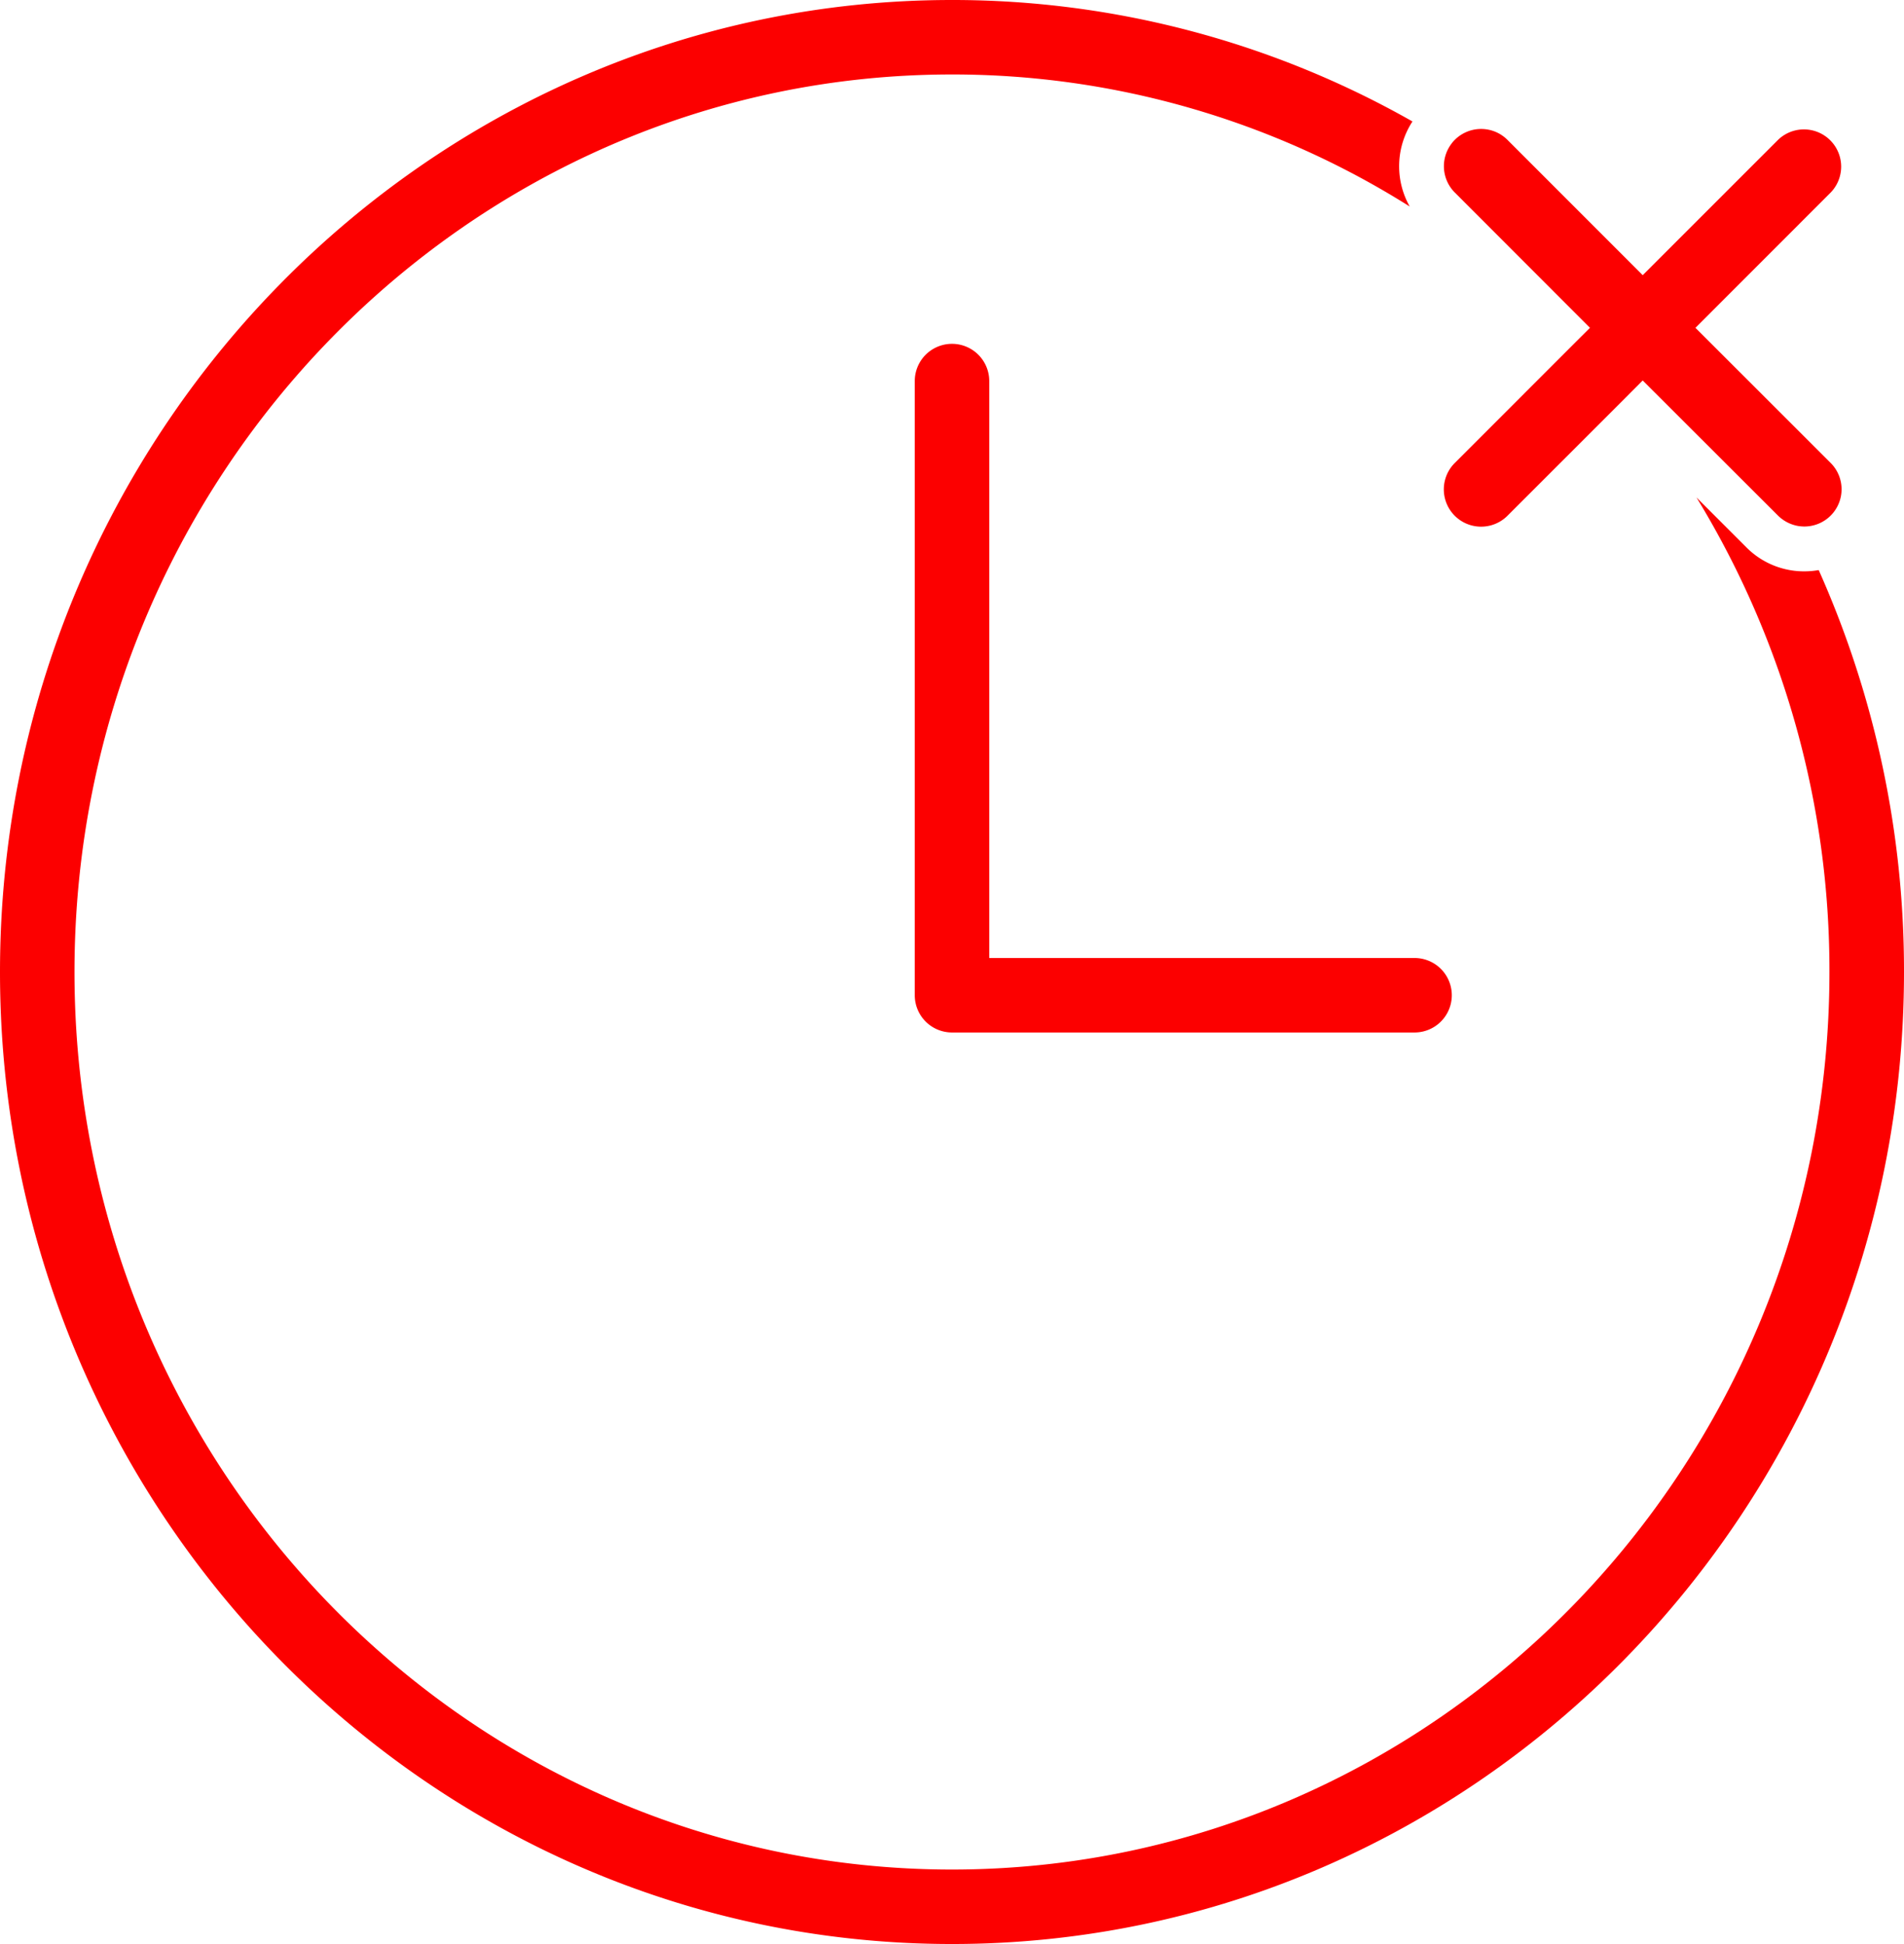 <svg id="Layer_1" data-name="Layer 1" xmlns="http://www.w3.org/2000/svg" viewBox="0 0 255.62 261.04">
  <defs>
    <style>
      .cls-1 {
        fill: #fc0000;
      }
    </style>
  </defs>
  <path class="cls-1" d="M261.71,91.38a11.14,11.14,0,0,1-1.92.17A10.9,10.9,0,0,1,252,88.33l-6.7-6.7a121.82,121.82,0,0,1,17.85,63.72c0,66.46-52.85,120.52-117.81,120.52S27.54,211.81,27.54,145.35,80.39,24.83,145.35,24.83A115.07,115.07,0,0,1,206.8,42.56a11,11,0,0,1,.37-11.42,125,125,0,0,0-61.82-16.31c-70.47,0-127.81,58.55-127.81,130.52S74.88,275.87,145.35,275.87s127.81-58.55,127.81-130.52A132.06,132.06,0,0,0,261.71,91.38Z" transform="translate(-17.54 -14.83)"/>
  <path class="cls-1" d="M207.45,153.47h-62.1a5,5,0,0,1-5-5V66a5,5,0,0,1,10,0v77.47h57.1a5,5,0,0,1,0,10Z" transform="translate(-17.54 -14.83)"/>
  <path class="cls-1" d="M263.32,77a5,5,0,0,1-3.53,8.53,5.47,5.47,0,0,1-.9-.08,5.09,5.09,0,0,1-2.64-1.38L238.08,65.92l-2.28,2.29L219.92,84.09A5,5,0,1,1,212.85,77l16.29-16.3L231,58.85,212.85,40.68a5,5,0,0,1-.52-6.45,4.38,4.38,0,0,1,.52-.62,5,5,0,0,1,7.07,0l18.16,18.17,18.17-18.17a5,5,0,0,1,7.07,7.07L245.16,58.85Z" transform="translate(-17.54 -14.83)"/>
</svg>
